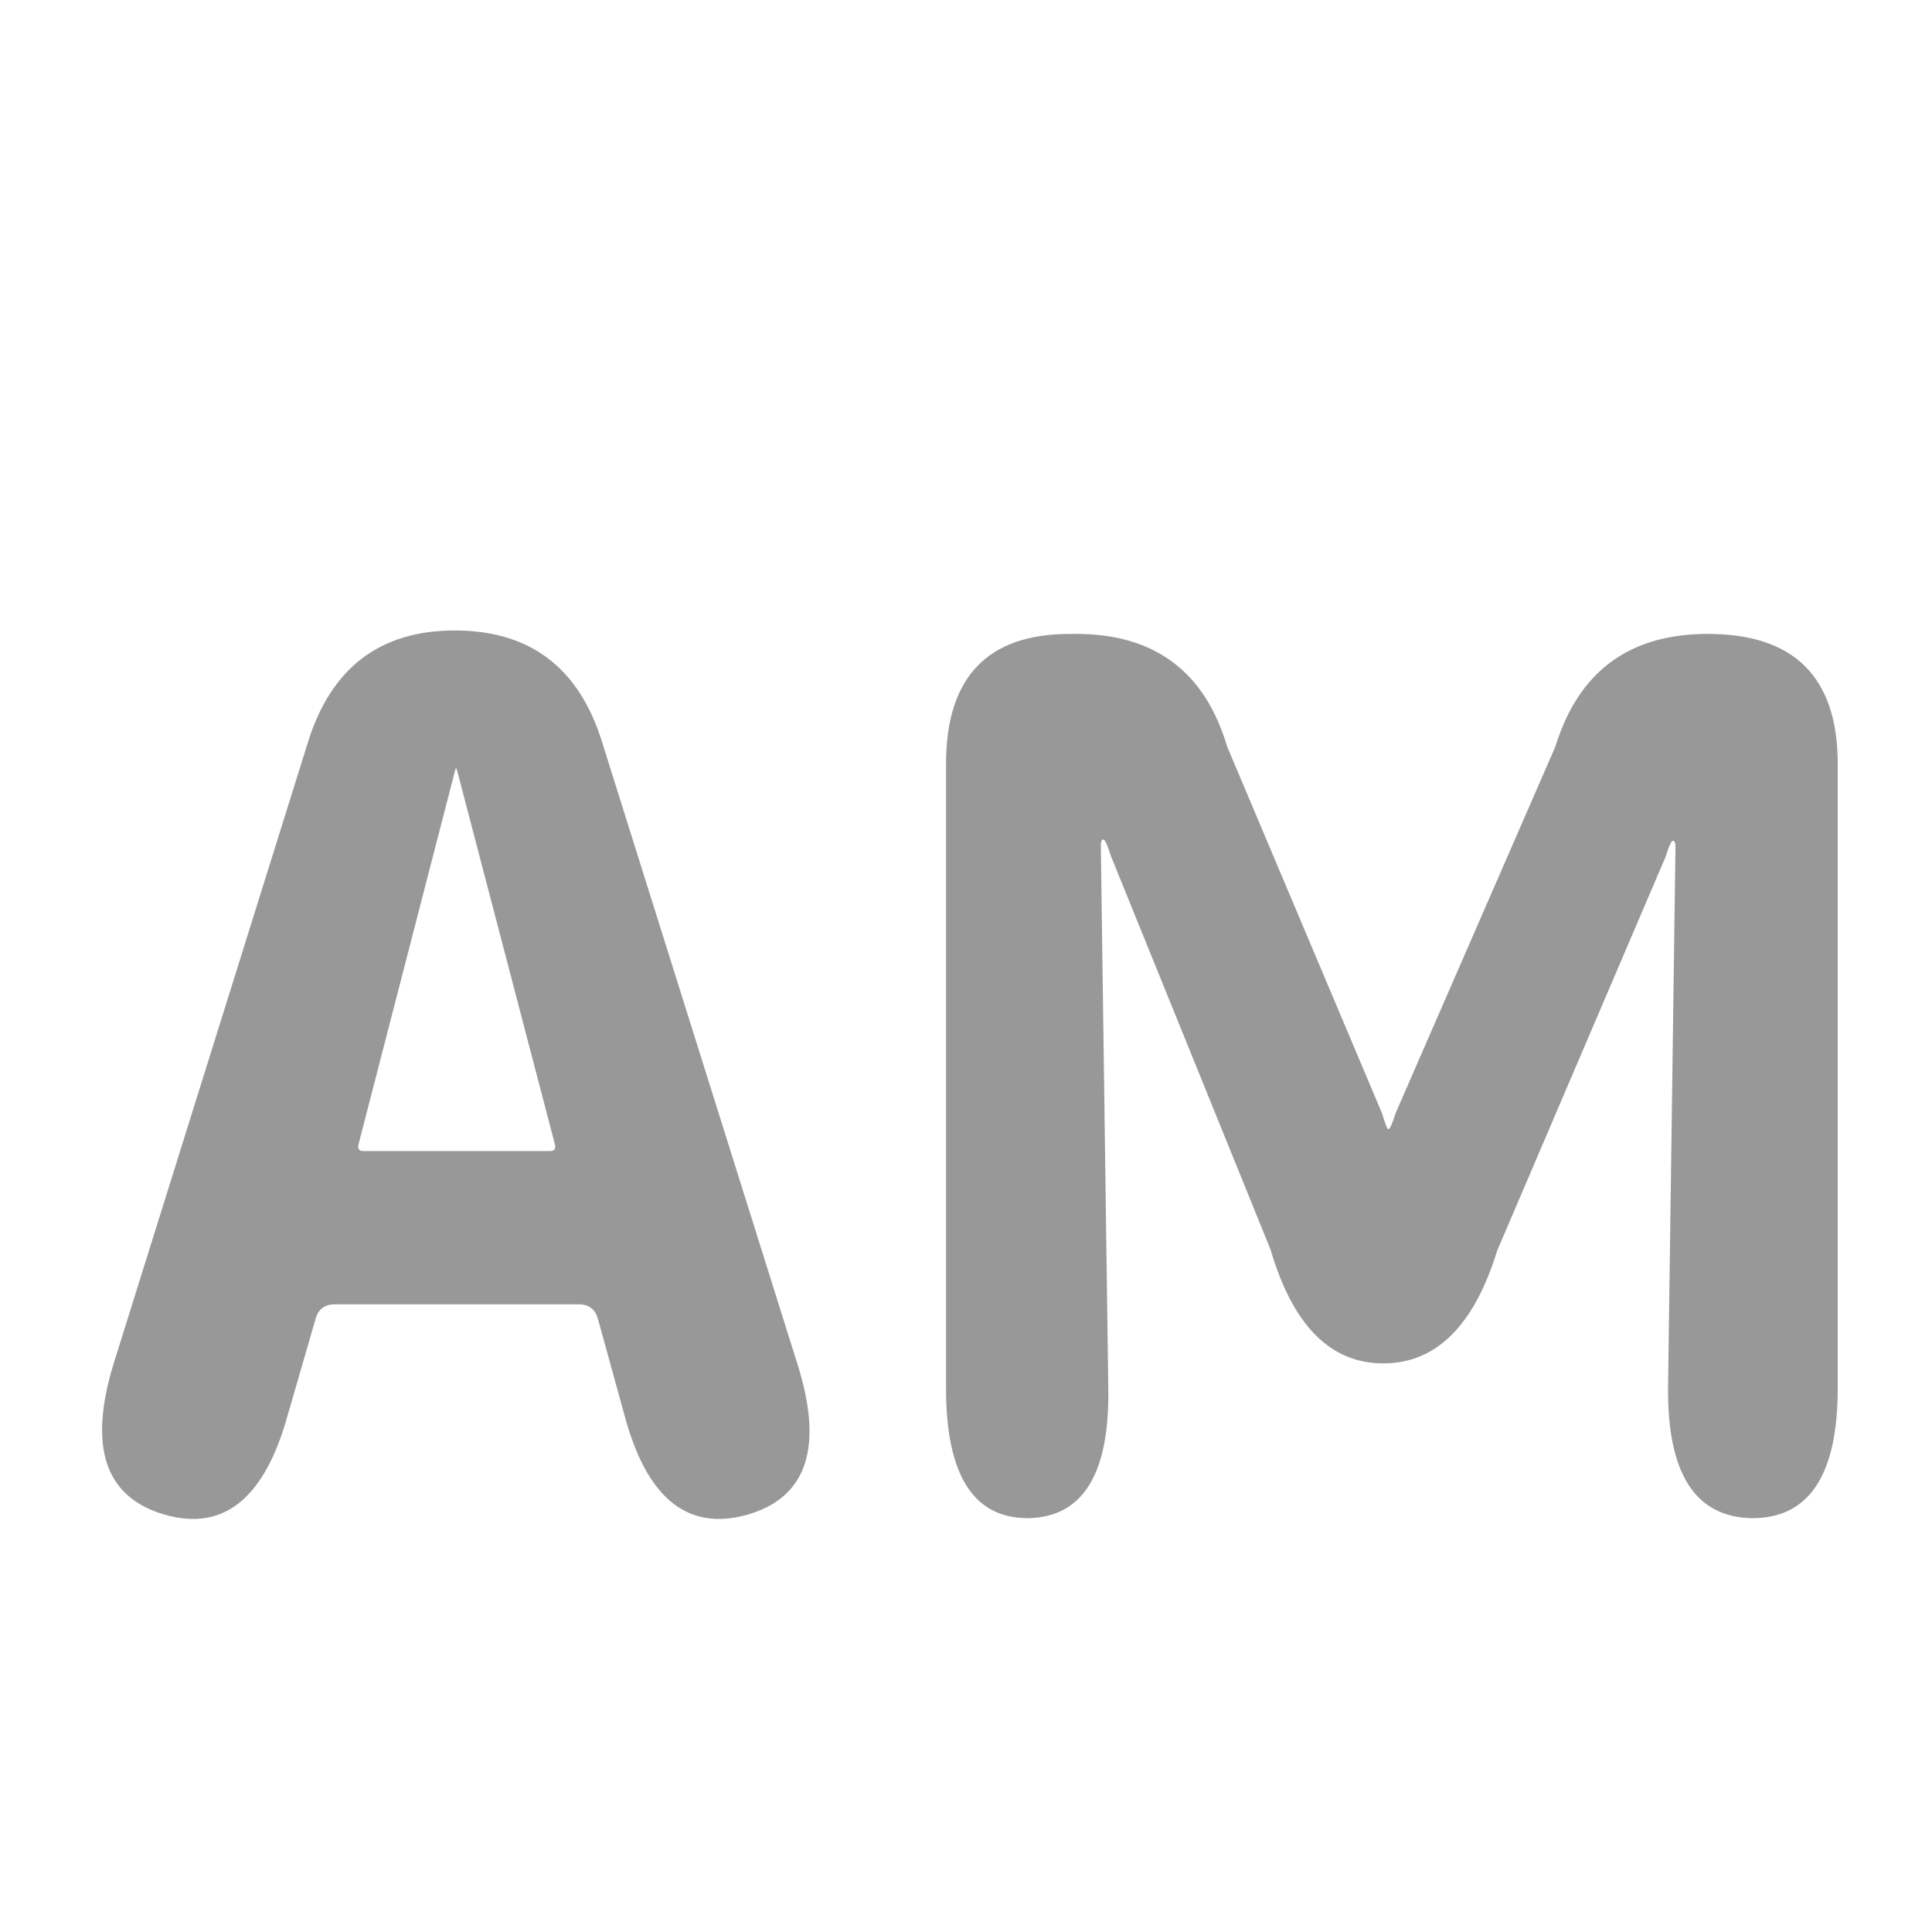 <?xml version="1.0" encoding="UTF-8" standalone="no"?>
<svg xmlns:svg="http://www.w3.org/2000/svg" xmlns="http://www.w3.org/2000/svg" width="100" height="100" viewBox="0 0 26.458 26.458" version="1.1">
   <style>
      path{fill:#989898;}
   </style>
   <path
      d="M 10.243,20.741 Q 9.006,21.096 8.549,19.369 L 8.194,18.082 q -0.051,-0.22 -0.271,-0.22 H 4.587 q -0.22,0 -0.271,0.22 L 3.943,19.369 Q 3.469,21.096 2.25,20.741 1.031,20.385 1.556,18.675 L 4.214,10.175 q 0.474,-1.541 2.015,-1.541 1.541,0 2.015,1.524 l 2.675,8.517 q 0.542,1.71 -0.677,2.066 z M 7.533,15.763 q 0.085,0 0.068,-0.085 L 6.263,10.564 q -0.017,-0.085 -0.034,0 l -1.321,5.114 q -0.017,0.085 0.068,0.085 z"/>
   <path
      d="m 55.289,32.76 c -4.267,0 -6.4,2.241 -6.4,6.721 v 32.256 c 0,4.48 1.409,6.719 4.225,6.719 2.859,-0.043 4.245,-2.303 4.16,-6.783 l -0.385,-27.969 c 0,-0.213 0.042,-0.32 0.127,-0.32 0.085,0 0.214,0.277 0.385,0.832 l 8.256,20.354 c 1.152,3.925 3.094,5.887 5.824,5.887 2.731,0 4.694,-1.942 5.889,-5.824 l 8.703,-20.352 c 0.171,-0.555 0.299,-0.832 0.385,-0.832 0.085,0 0.127,0.107 0.127,0.32 l -0.383,27.904 c -0.043,4.48 1.408,6.741 4.352,6.783 2.944,0 4.416,-2.239 4.416,-6.719 V 39.48 c 0,-4.48 -2.241,-6.721 -6.721,-6.721 -4.053,0 -6.676,1.942 -7.871,5.824 l -8.256,18.943 c -0.171,0.555 -0.299,0.832 -0.385,0.832 -0.043,0 -0.15,-0.277 -0.32,-0.832 l -8,-18.943 c -1.152,-3.883 -3.753,-5.824 -7.807,-5.824 z"
      transform="scale(0.265)" />
</svg>
